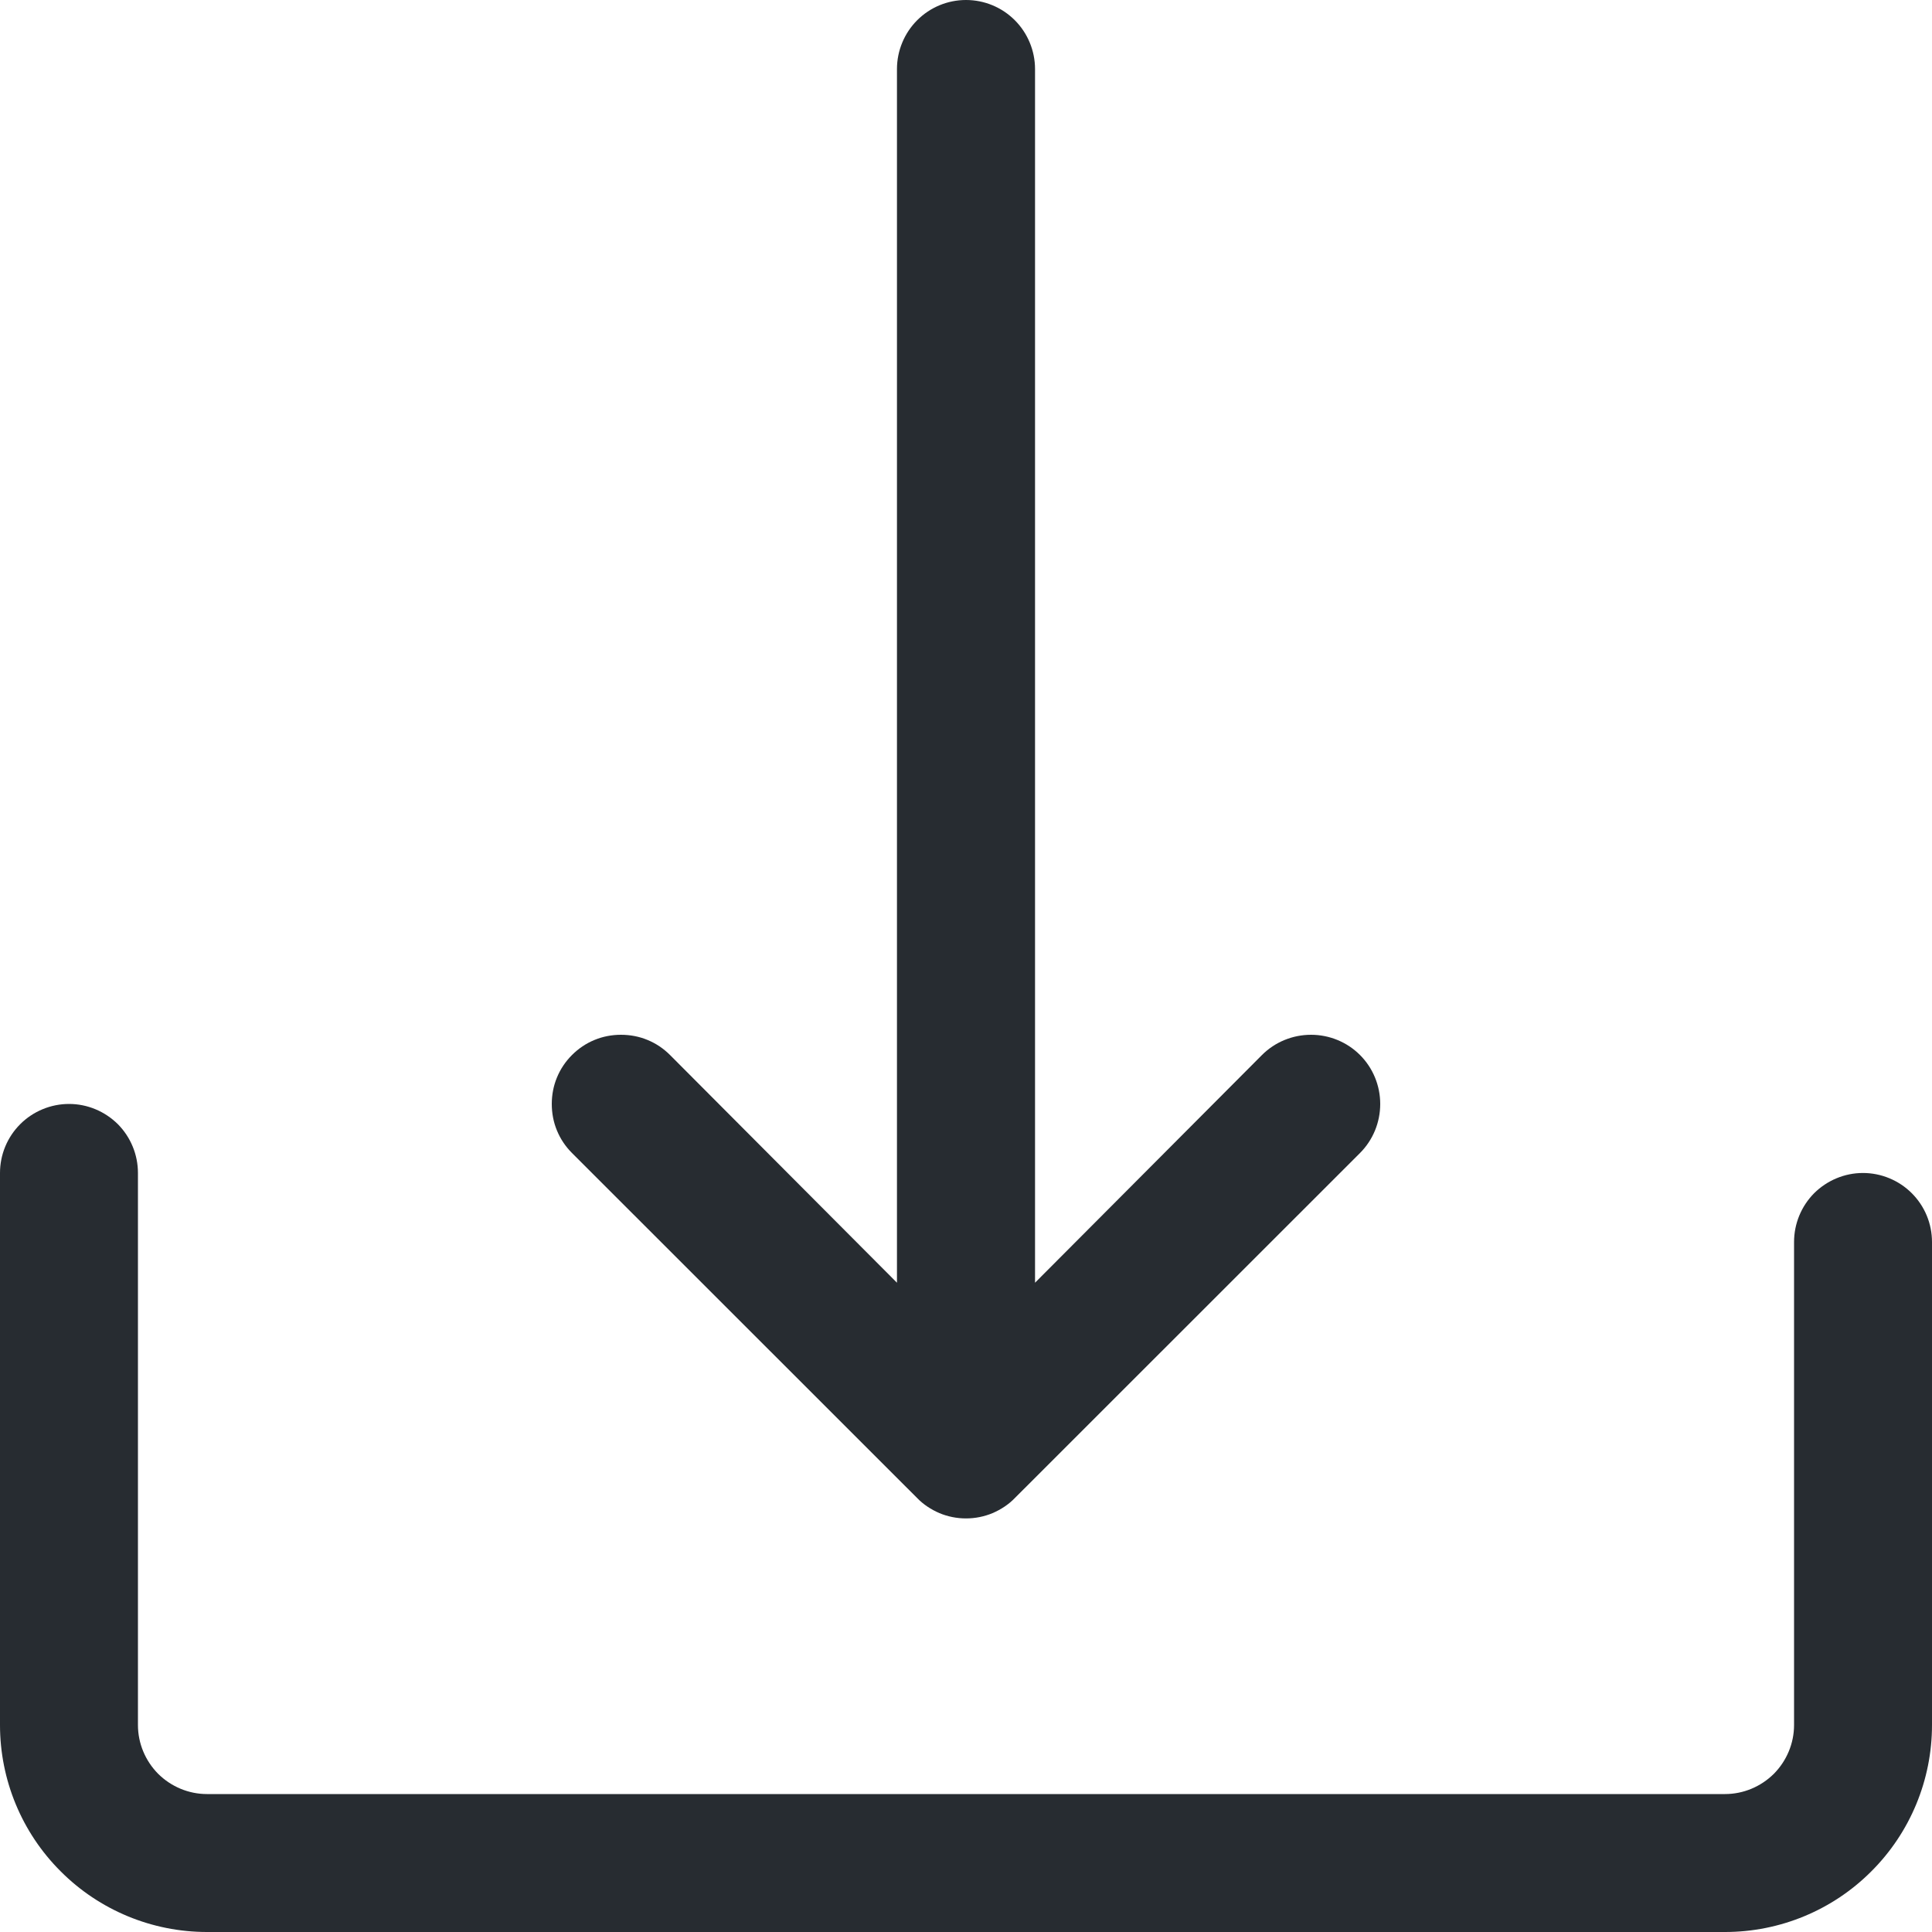 <svg width="15" height="15" viewBox="0 0 15 15" fill="none" xmlns="http://www.w3.org/2000/svg">
<path d="M15 9.643V13.393C15 13.819 14.831 14.228 14.529 14.529C14.228 14.831 13.819 15 13.393 15H1.607C1.181 15 0.772 14.831 0.471 14.529C0.169 14.228 0 13.819 0 13.393V9.107C0 8.965 0.056 8.829 0.157 8.728C0.257 8.628 0.394 8.571 0.536 8.571C0.678 8.571 0.814 8.628 0.915 8.728C1.015 8.829 1.071 8.965 1.071 9.107V13.393C1.071 13.535 1.128 13.671 1.228 13.772C1.329 13.872 1.465 13.929 1.607 13.929H13.393C13.535 13.929 13.671 13.872 13.772 13.772C13.872 13.671 13.929 13.535 13.929 13.393V9.643C13.929 9.501 13.985 9.365 14.085 9.264C14.186 9.164 14.322 9.107 14.464 9.107C14.606 9.107 14.743 9.164 14.843 9.264C14.944 9.365 15 9.501 15 9.643ZM7.12 11.63C7.169 11.681 7.229 11.72 7.294 11.748C7.359 11.775 7.429 11.789 7.5 11.789C7.571 11.789 7.641 11.775 7.706 11.748C7.771 11.72 7.831 11.681 7.88 11.63L10.559 8.952C10.66 8.851 10.716 8.714 10.716 8.571C10.716 8.429 10.66 8.292 10.559 8.191C10.458 8.09 10.321 8.034 10.179 8.034C10.036 8.034 9.899 8.09 9.798 8.191L8.036 9.959V0.536C8.036 0.394 7.979 0.257 7.879 0.157C7.778 0.056 7.642 0 7.5 0C7.358 0 7.222 0.056 7.121 0.157C7.021 0.257 6.964 0.394 6.964 0.536V9.959L5.202 8.191C5.152 8.141 5.093 8.101 5.027 8.074C4.962 8.047 4.892 8.034 4.821 8.034C4.751 8.034 4.681 8.047 4.616 8.074C4.55 8.101 4.491 8.141 4.441 8.191C4.391 8.241 4.351 8.3 4.324 8.366C4.297 8.431 4.284 8.501 4.284 8.571C4.284 8.642 4.297 8.712 4.324 8.777C4.351 8.843 4.391 8.902 4.441 8.952L7.12 11.63Z" fill="#272C31"/>
</svg>
